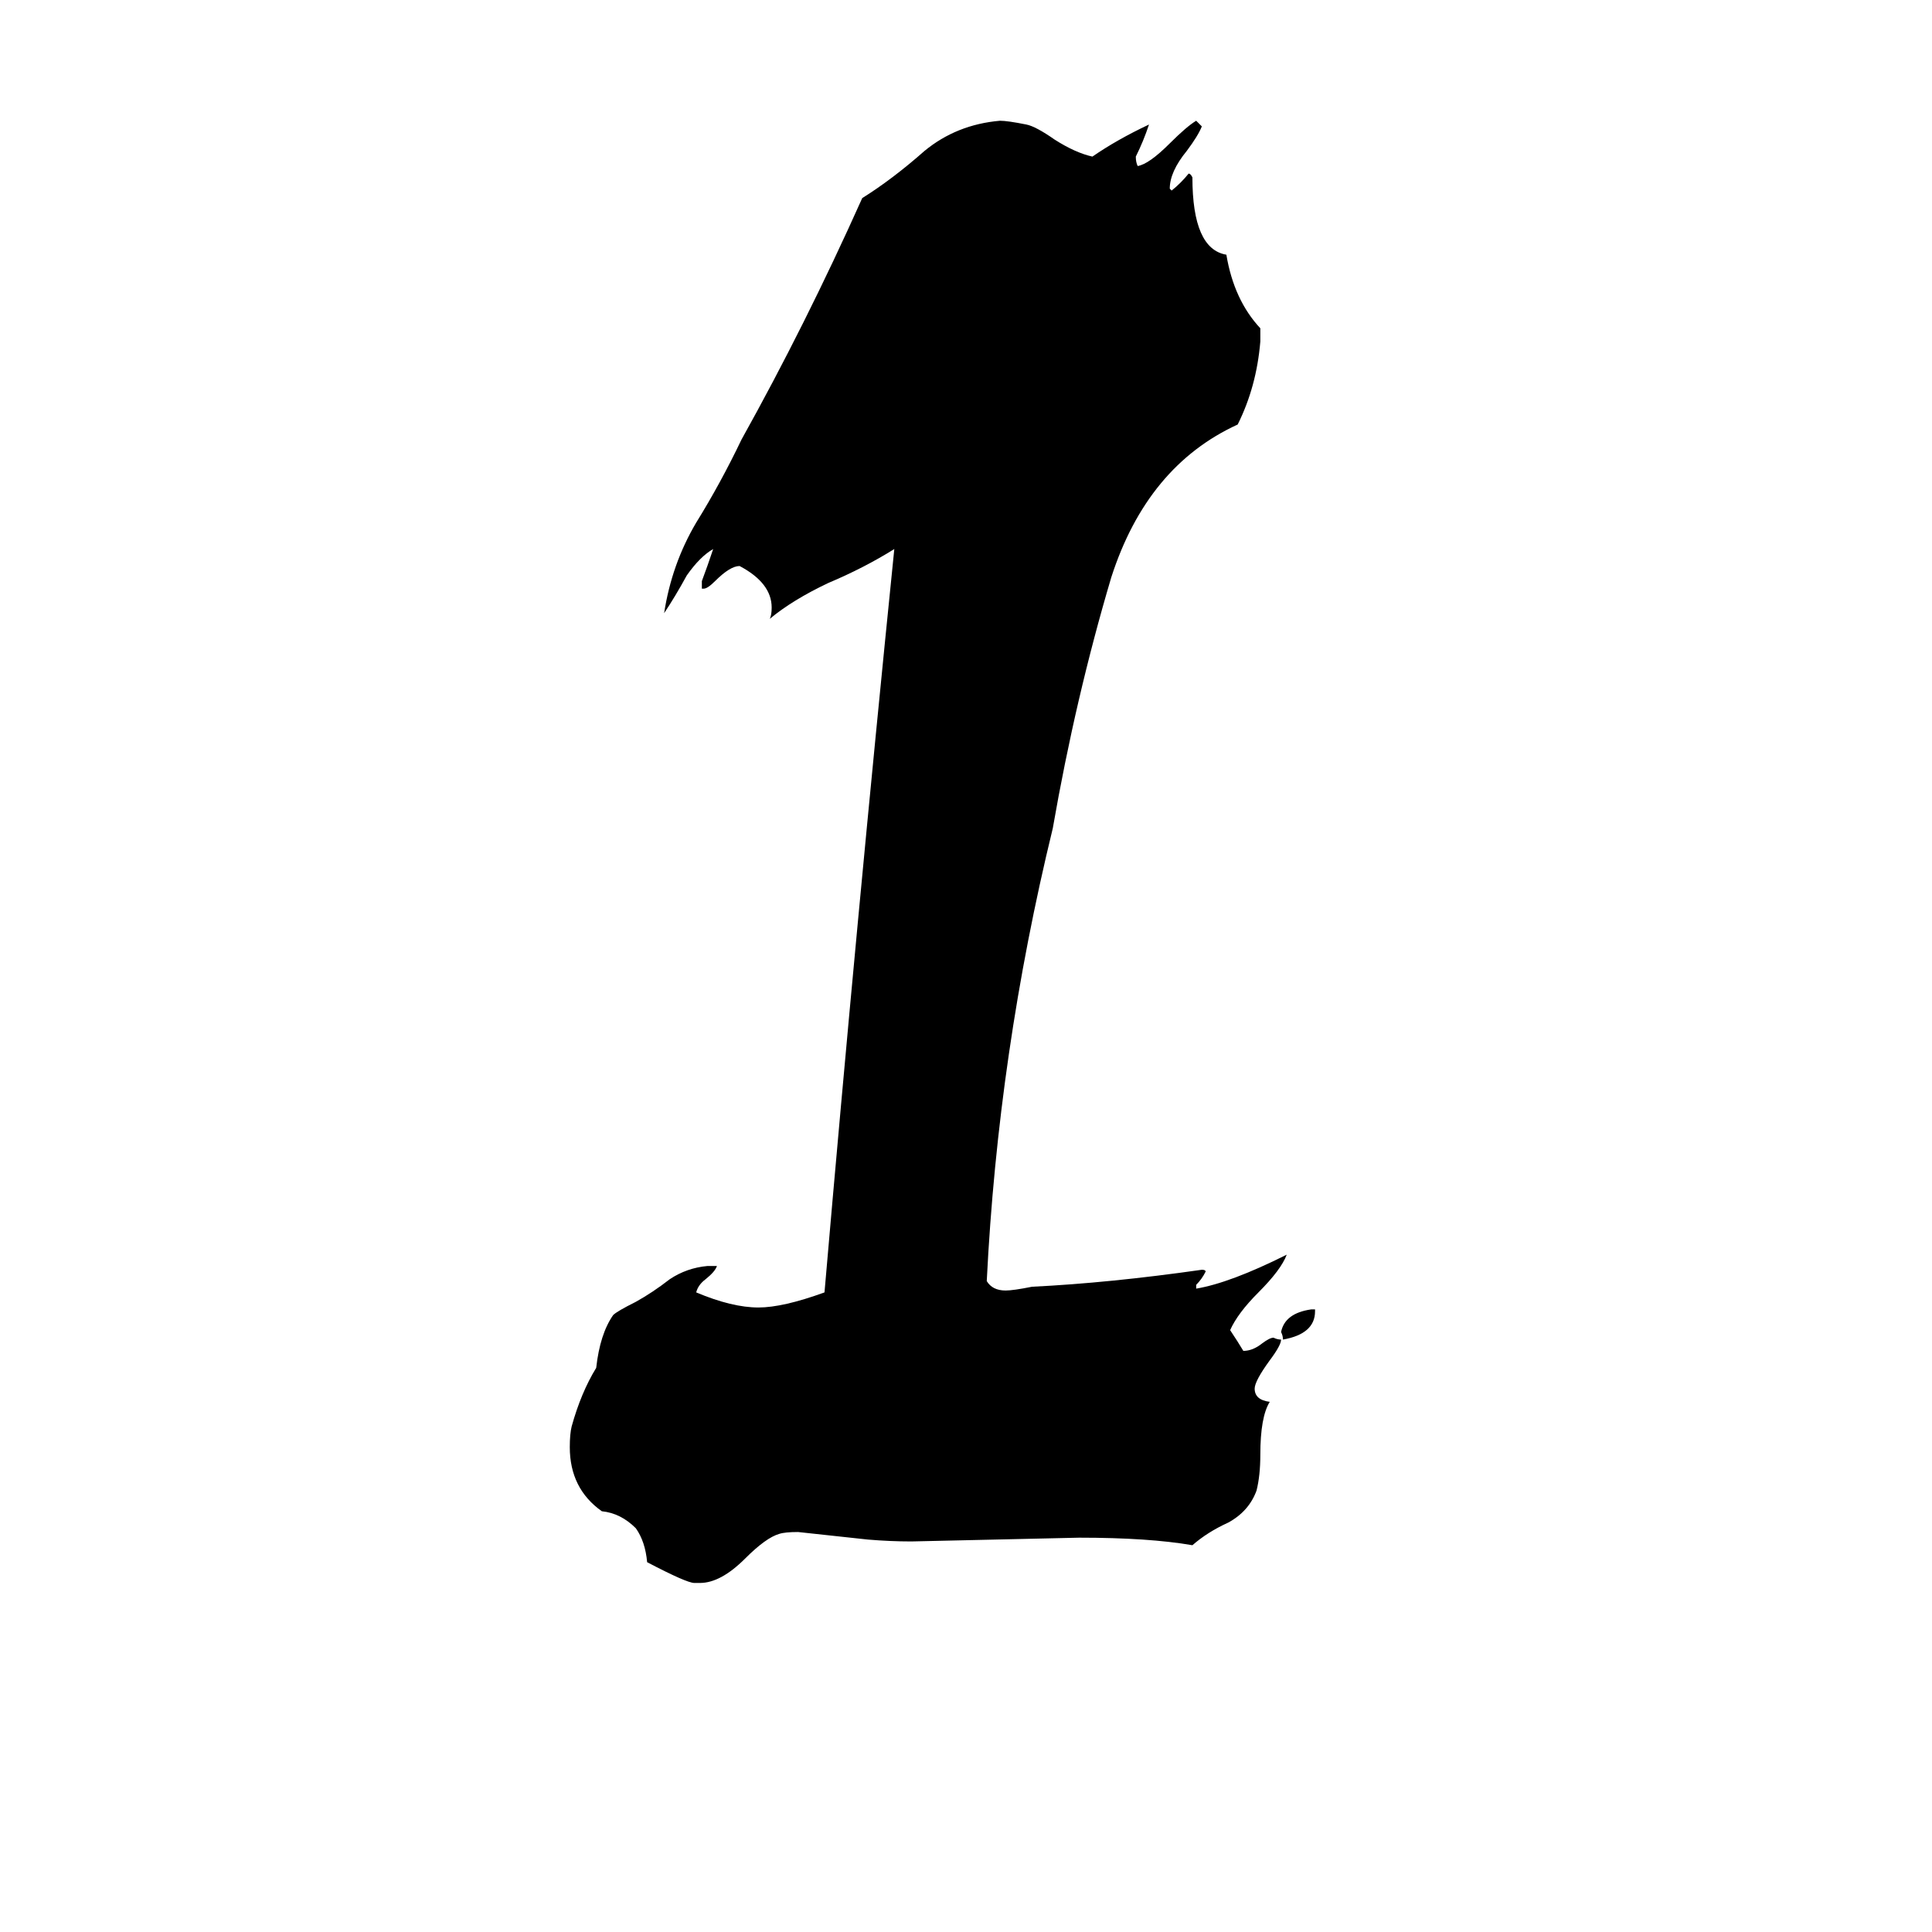 <svg xmlns="http://www.w3.org/2000/svg" viewBox="0 -800 1024 1024">
	<path fill="#000000" d="M634 -119V-117Q652 -120 682 -135Q679 -127 667 -115Q656 -104 652 -95Q656 -89 659 -84Q664 -84 669 -88Q673 -91 675 -91Q677 -90 679 -90Q679 -87 673 -79Q665 -68 665 -64Q665 -58 673 -57Q668 -49 668 -29Q668 -18 666 -10Q662 1 651 7Q640 12 632 19Q609 15 572 15Q528 16 483 17Q472 17 460 16Q442 14 423 12Q416 12 413 13Q406 15 395 26Q382 39 371 39H368Q364 39 343 28Q342 17 337 10Q329 2 319 1Q302 -11 302 -33Q302 -40 303 -44Q308 -62 316 -75Q318 -93 325 -103Q327 -105 337 -110Q346 -115 355 -122Q364 -128 375 -129H380Q379 -126 374 -122Q370 -119 369 -115Q388 -107 402 -107Q415 -107 437 -115Q454 -312 474 -509Q458 -499 439 -491Q420 -482 408 -472Q409 -474 409 -478Q409 -491 392 -500Q387 -500 379 -492Q375 -488 373 -488H372V-492Q375 -500 378 -509Q371 -505 364 -495Q358 -484 352 -475Q356 -501 369 -523Q382 -544 393 -567Q427 -628 457 -695Q473 -705 490 -720Q507 -734 530 -736Q534 -736 544 -734Q549 -733 559 -726Q570 -719 579 -717Q592 -726 609 -734Q606 -725 602 -717Q602 -714 603 -712Q609 -713 620 -724Q629 -733 634 -736L637 -733Q635 -728 629 -720Q620 -709 620 -700L621 -699Q626 -703 630 -708Q631 -708 632 -706Q632 -668 650 -665Q654 -641 668 -626V-619Q666 -595 656 -575Q608 -553 589 -494Q570 -430 558 -361Q529 -242 523 -121Q526 -116 533 -116Q537 -116 547 -118Q588 -120 637 -127Q639 -127 639 -126Q637 -122 634 -119ZM697 -106V-105Q697 -93 680 -90Q680 -92 679 -94Q681 -104 695 -106Z"/>
</svg>